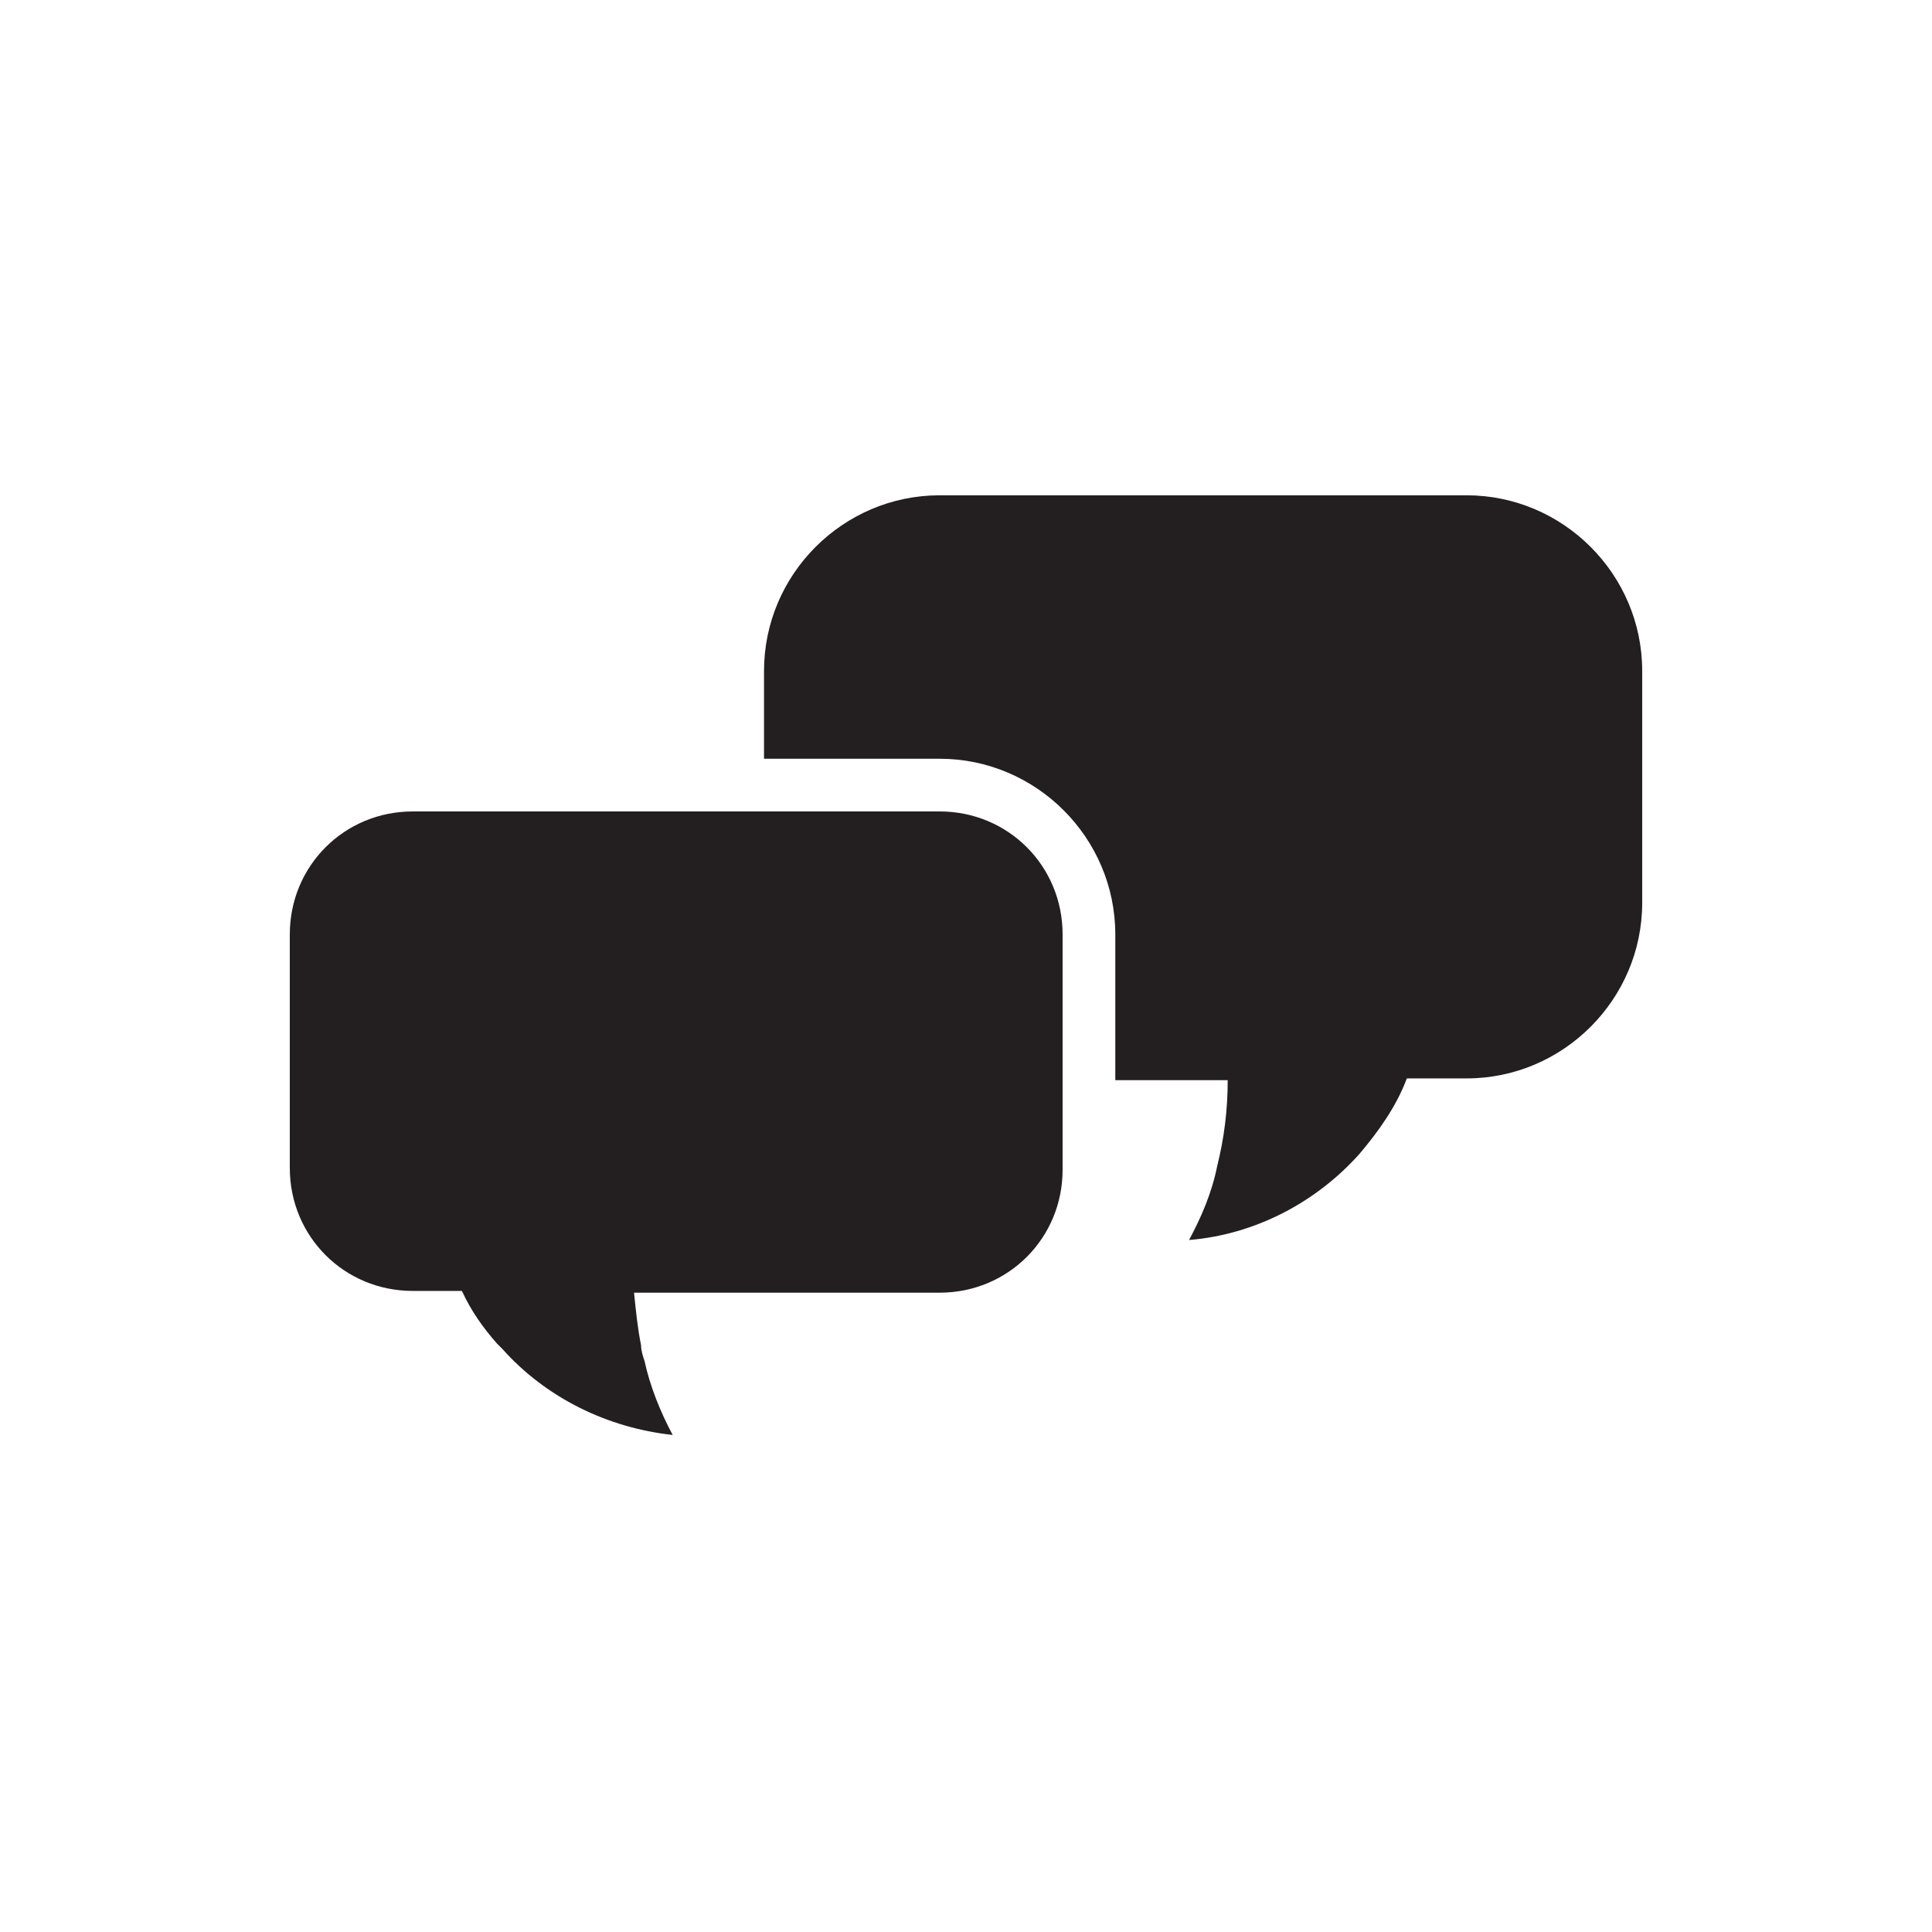 <?xml version="1.0" encoding="utf-8"?>
<!-- Generator: Adobe Illustrator 25.2.1, SVG Export Plug-In . SVG Version: 6.00 Build 0)  -->
<svg version="1.1" id="Layer_1" xmlns="http://www.w3.org/2000/svg" xmlns:xlink="http://www.w3.org/1999/xlink" x="0px" y="0px"
	 viewBox="0 0 110 110" style="enable-background:new 0 0 110 110;" xml:space="preserve">
<style type="text/css">
	.st0{fill:#231F20;}
</style>
<path id="Group_20663" class="st0" d="M67.7,70.8L67.7,70.8L67.7,70.8L67.7,70.8z M83.5,28.2h-30c-5.5,0-10,4.5-10,10v5h10
	c5.5,0,10,4.5,10,10v8.3h6.4c0,1.7-0.2,3.3-0.6,4.9c-0.3,1.5-0.9,2.9-1.6,4.2c3.7-0.3,7.2-2.1,9.7-4.9c1.1-1.3,2.1-2.7,2.7-4.3h3.4
	c5.5,0,10-4.5,10-10V38.2C93.5,32.7,89,28.2,83.5,28.2z M36.5,76.6c-0.2-1-0.3-2-0.4-3h17.4c3.9,0,7-3.1,7-7V53.2c0-3.9-3.1-7-7-7
	h-30c-3.9,0-7,3.1-7,7v13.3c0,3.9,3.1,7,7,7h2.8c0.5,1.1,1.2,2.1,2,3l0.3,0.3c2.5,2.8,6,4.5,9.7,4.9c-0.7-1.3-1.3-2.8-1.6-4.2
	C36.6,77.2,36.5,76.9,36.5,76.6z"/>
</svg>

